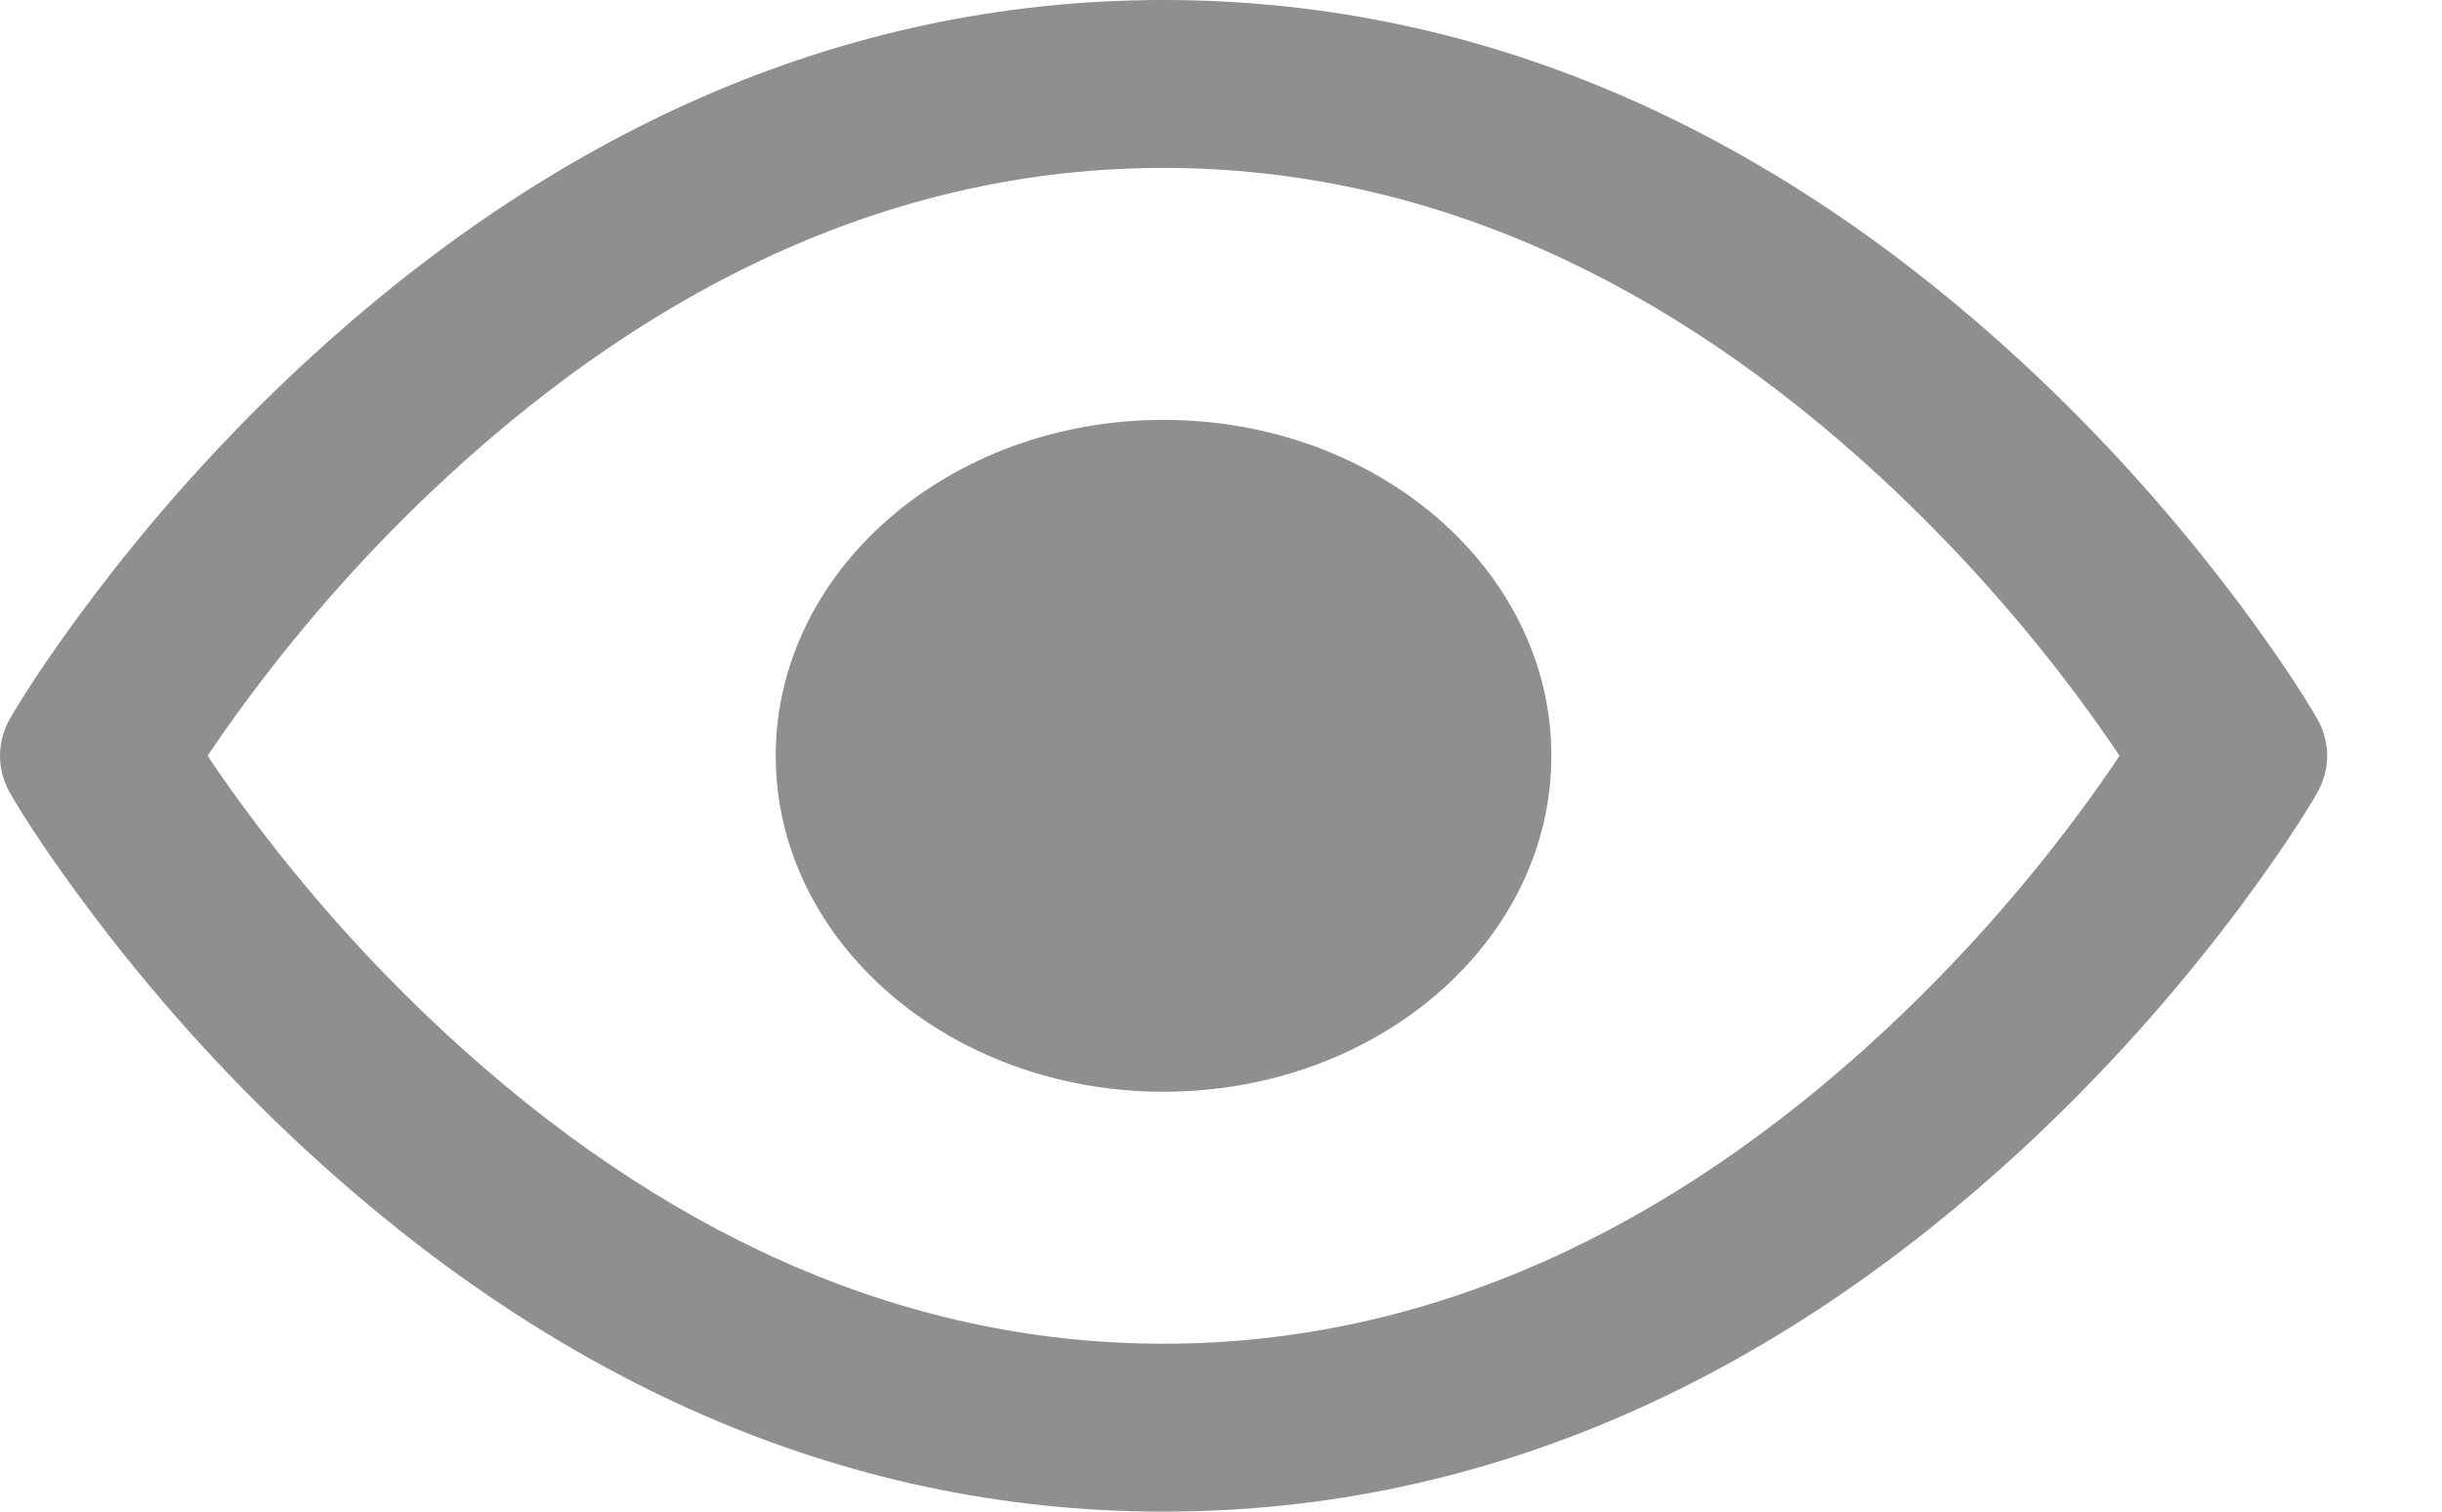<svg width="21" height="13" viewBox="0 0 21 13" fill="none" xmlns="http://www.w3.org/2000/svg">
<path fill-rule="evenodd" clip-rule="evenodd" d="M0.746 5.205C0.425 5.635 0.205 5.974 0.088 6.177C-0.029 6.38 -0.029 6.62 0.088 6.823C0.205 7.026 0.425 7.365 0.746 7.795C1.276 8.506 1.902 9.217 2.623 9.883C4.721 11.821 7.188 13 10.006 13C12.824 13 15.292 11.821 17.39 9.883C18.11 9.217 18.736 8.506 19.267 7.795C19.587 7.365 19.807 7.026 19.924 6.823C20.042 6.62 20.042 6.38 19.924 6.177C19.807 5.974 19.587 5.635 19.267 5.205C18.736 4.494 18.11 3.783 17.39 3.117C15.292 1.179 12.824 0 10.006 0C7.188 0 4.721 1.179 2.623 3.117C1.902 3.783 1.276 4.494 0.746 5.205ZM3.84 8.895C3.192 8.297 2.626 7.654 2.147 7.011C2.011 6.829 1.89 6.657 1.785 6.5C1.89 6.343 2.011 6.171 2.147 5.989C2.626 5.346 3.192 4.703 3.84 4.105C5.651 2.432 7.717 1.444 10.006 1.444C12.295 1.444 14.362 2.432 16.173 4.105C16.82 4.703 17.387 5.346 17.866 5.989C18.002 6.171 18.122 6.343 18.227 6.5C18.122 6.657 18.002 6.829 17.866 7.011C17.387 7.654 16.82 8.297 16.173 8.895C14.362 10.568 12.295 11.556 10.006 11.556C7.717 11.556 5.651 10.568 3.84 8.895Z" fill="#8F8F8F"/>
<path d="M10.006 9.389C8.164 9.389 6.671 8.095 6.671 6.5C6.671 4.904 8.164 3.611 10.006 3.611C11.848 3.611 13.341 4.904 13.341 6.5C13.341 8.095 11.848 9.389 10.006 9.389Z" fill="#8F8F8F"/>
</svg>
